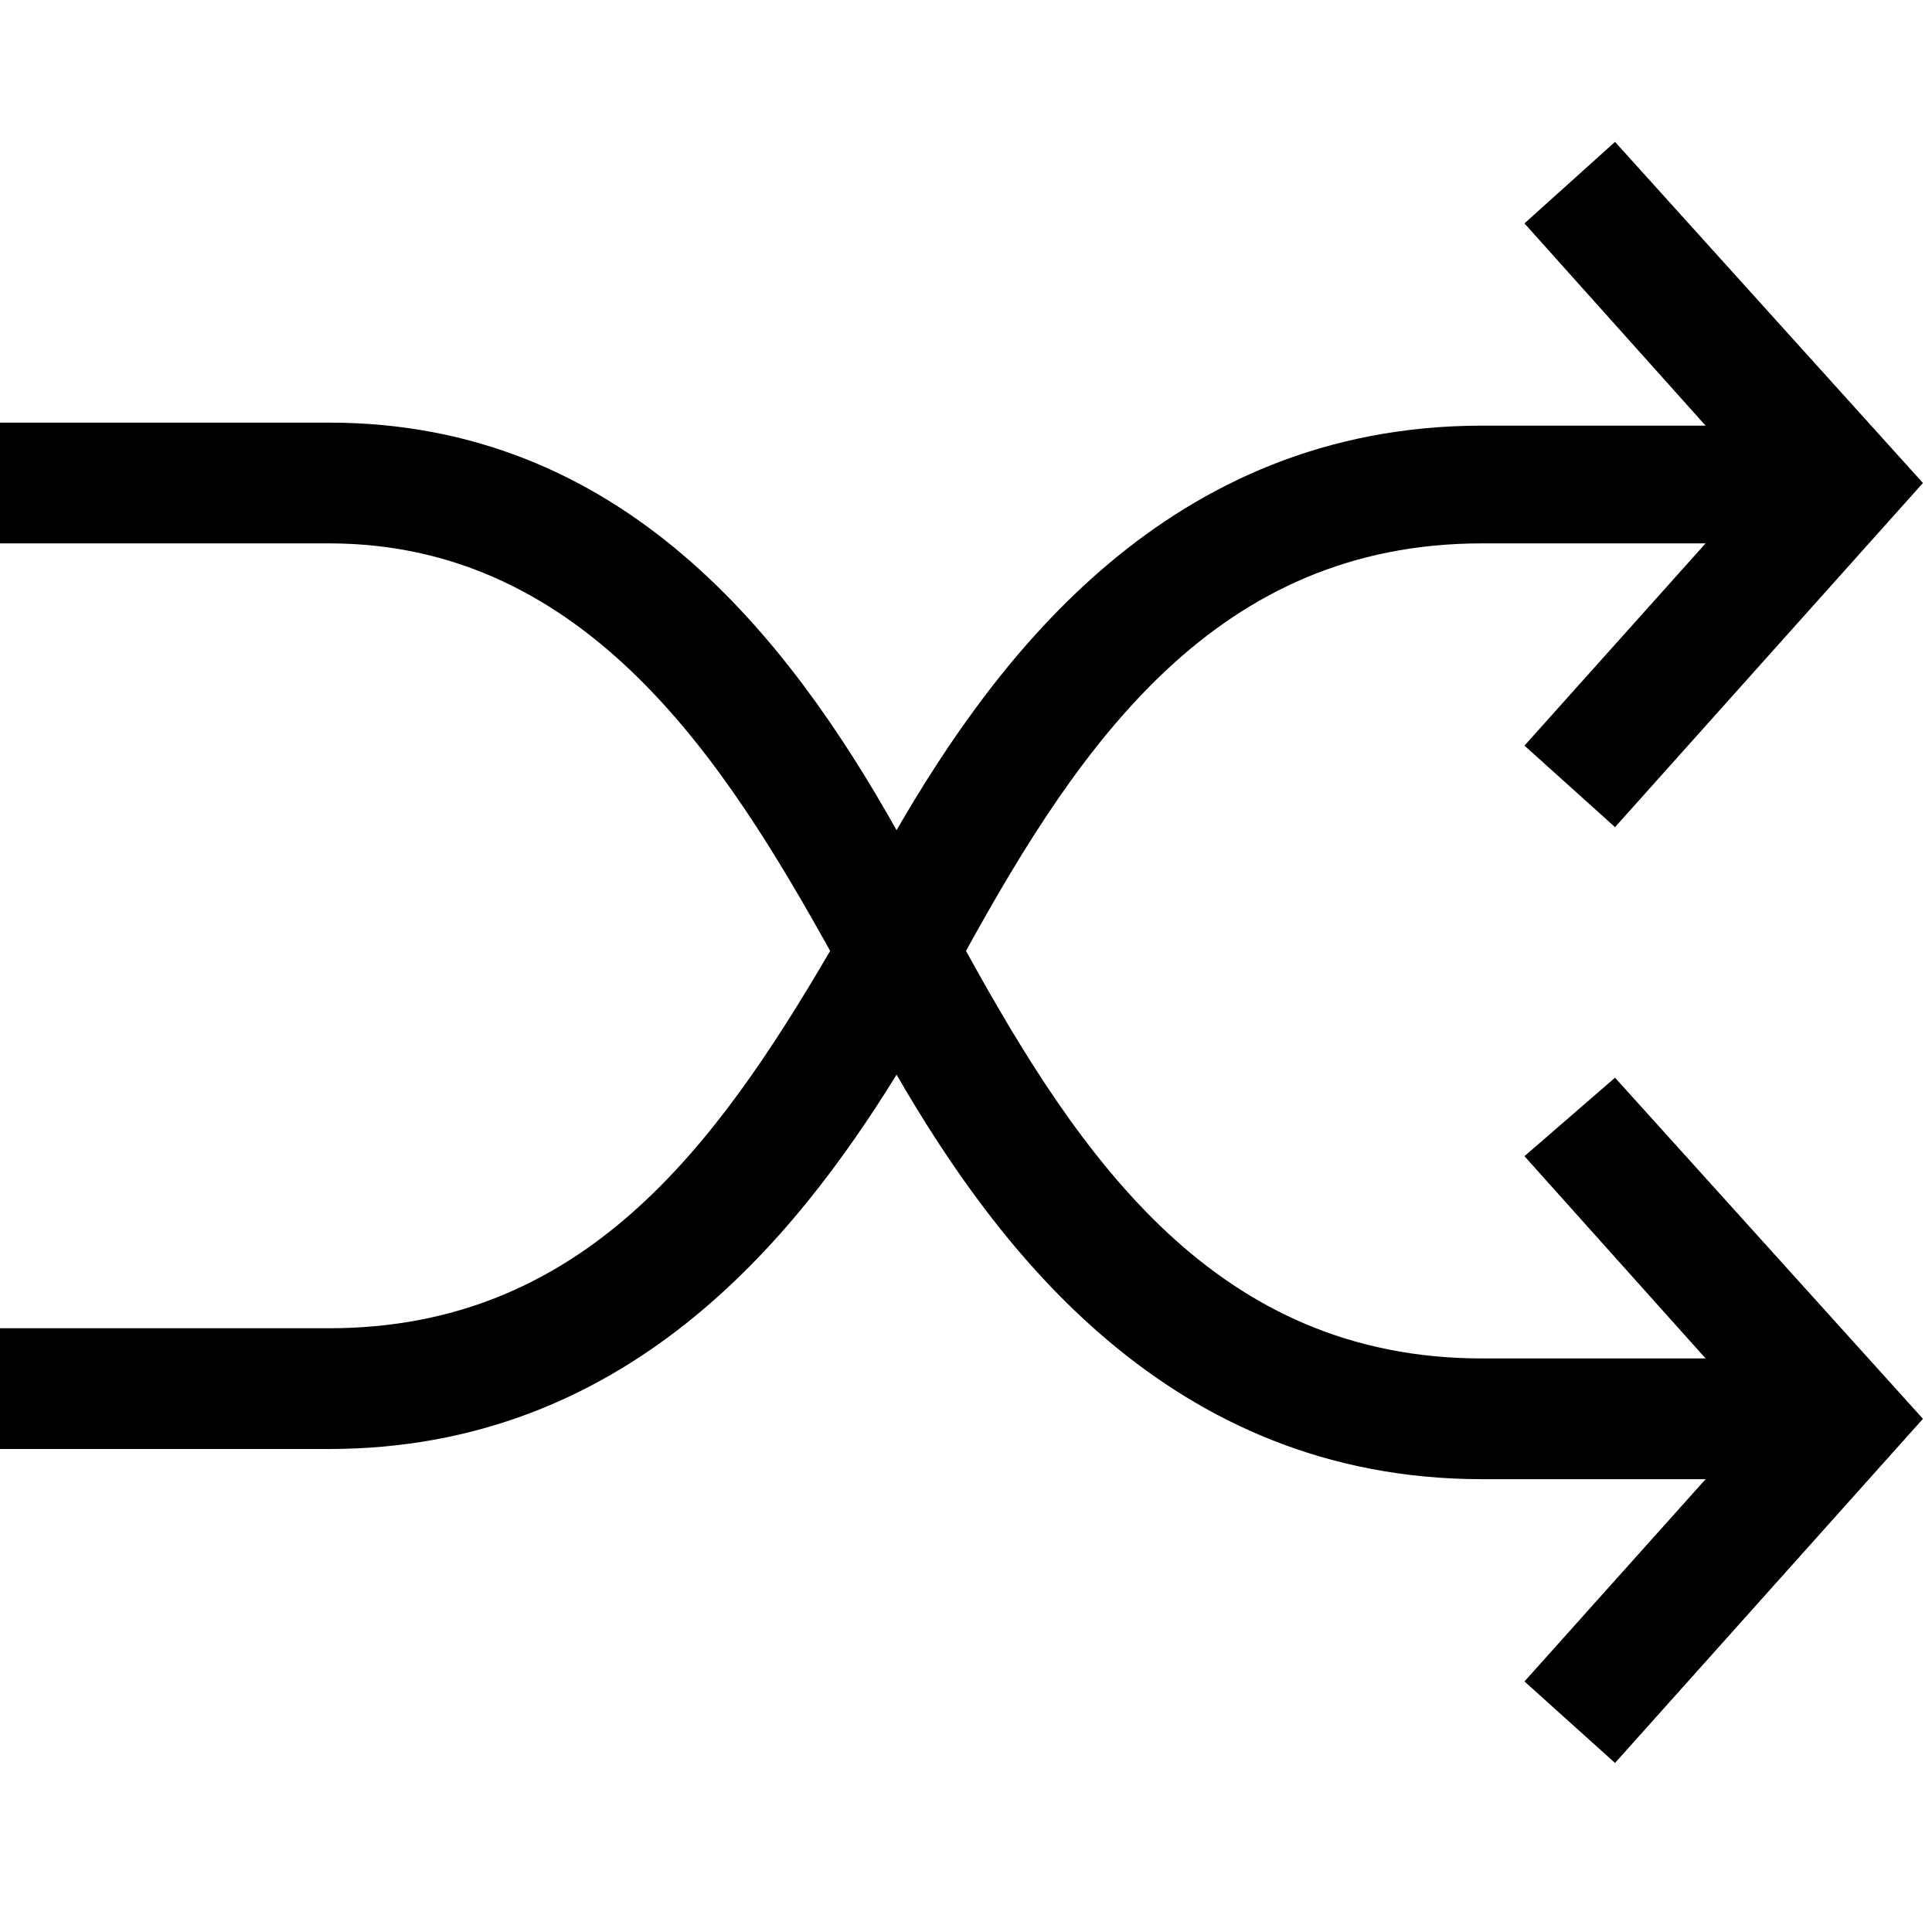 <?xml version="1.0" encoding="utf-8"?>
<!-- Generator: Adobe Illustrator 18.0.0, SVG Export Plug-In . SVG Version: 6.00 Build 0)  -->
<!DOCTYPE svg PUBLIC "-//W3C//DTD SVG 1.1//EN" "http://www.w3.org/Graphics/SVG/1.1/DTD/svg11.dtd">
<svg version="1.1" id="Layer_1" xmlns="http://www.w3.org/2000/svg" xmlns:xlink="http://www.w3.org/1999/xlink" x="0px" y="0px"
	 viewBox="0 0 64 64" enable-background="new 0 0 64 64" xml:space="preserve">
<path d="M50.5,38.3l6,6.7h-7.4c-8.8,0-13.3-6.6-17.1-13.5C35.8,24.6,40.3,18,49.1,18h7.4l-6,6.7l3,2.7L63.7,16L53.5,4.7l-3,2.7
	l6,6.7h-7.4c-10.4,0-16.1,7.7-19.4,13.4C26.1,21.1,20.6,14,10.9,14H0v4h10.9c8.6,0,13.2,7.4,16.6,13.5C23.7,38,19.3,44,10.9,44H0v4
	h10.9c9.8,0,15.4-6.9,18.8-12.4C33,41.3,38.7,49,49.1,49h7.4l-6,6.7l3,2.7L63.7,47L53.5,35.7L50.5,38.3z"/>
</svg>
